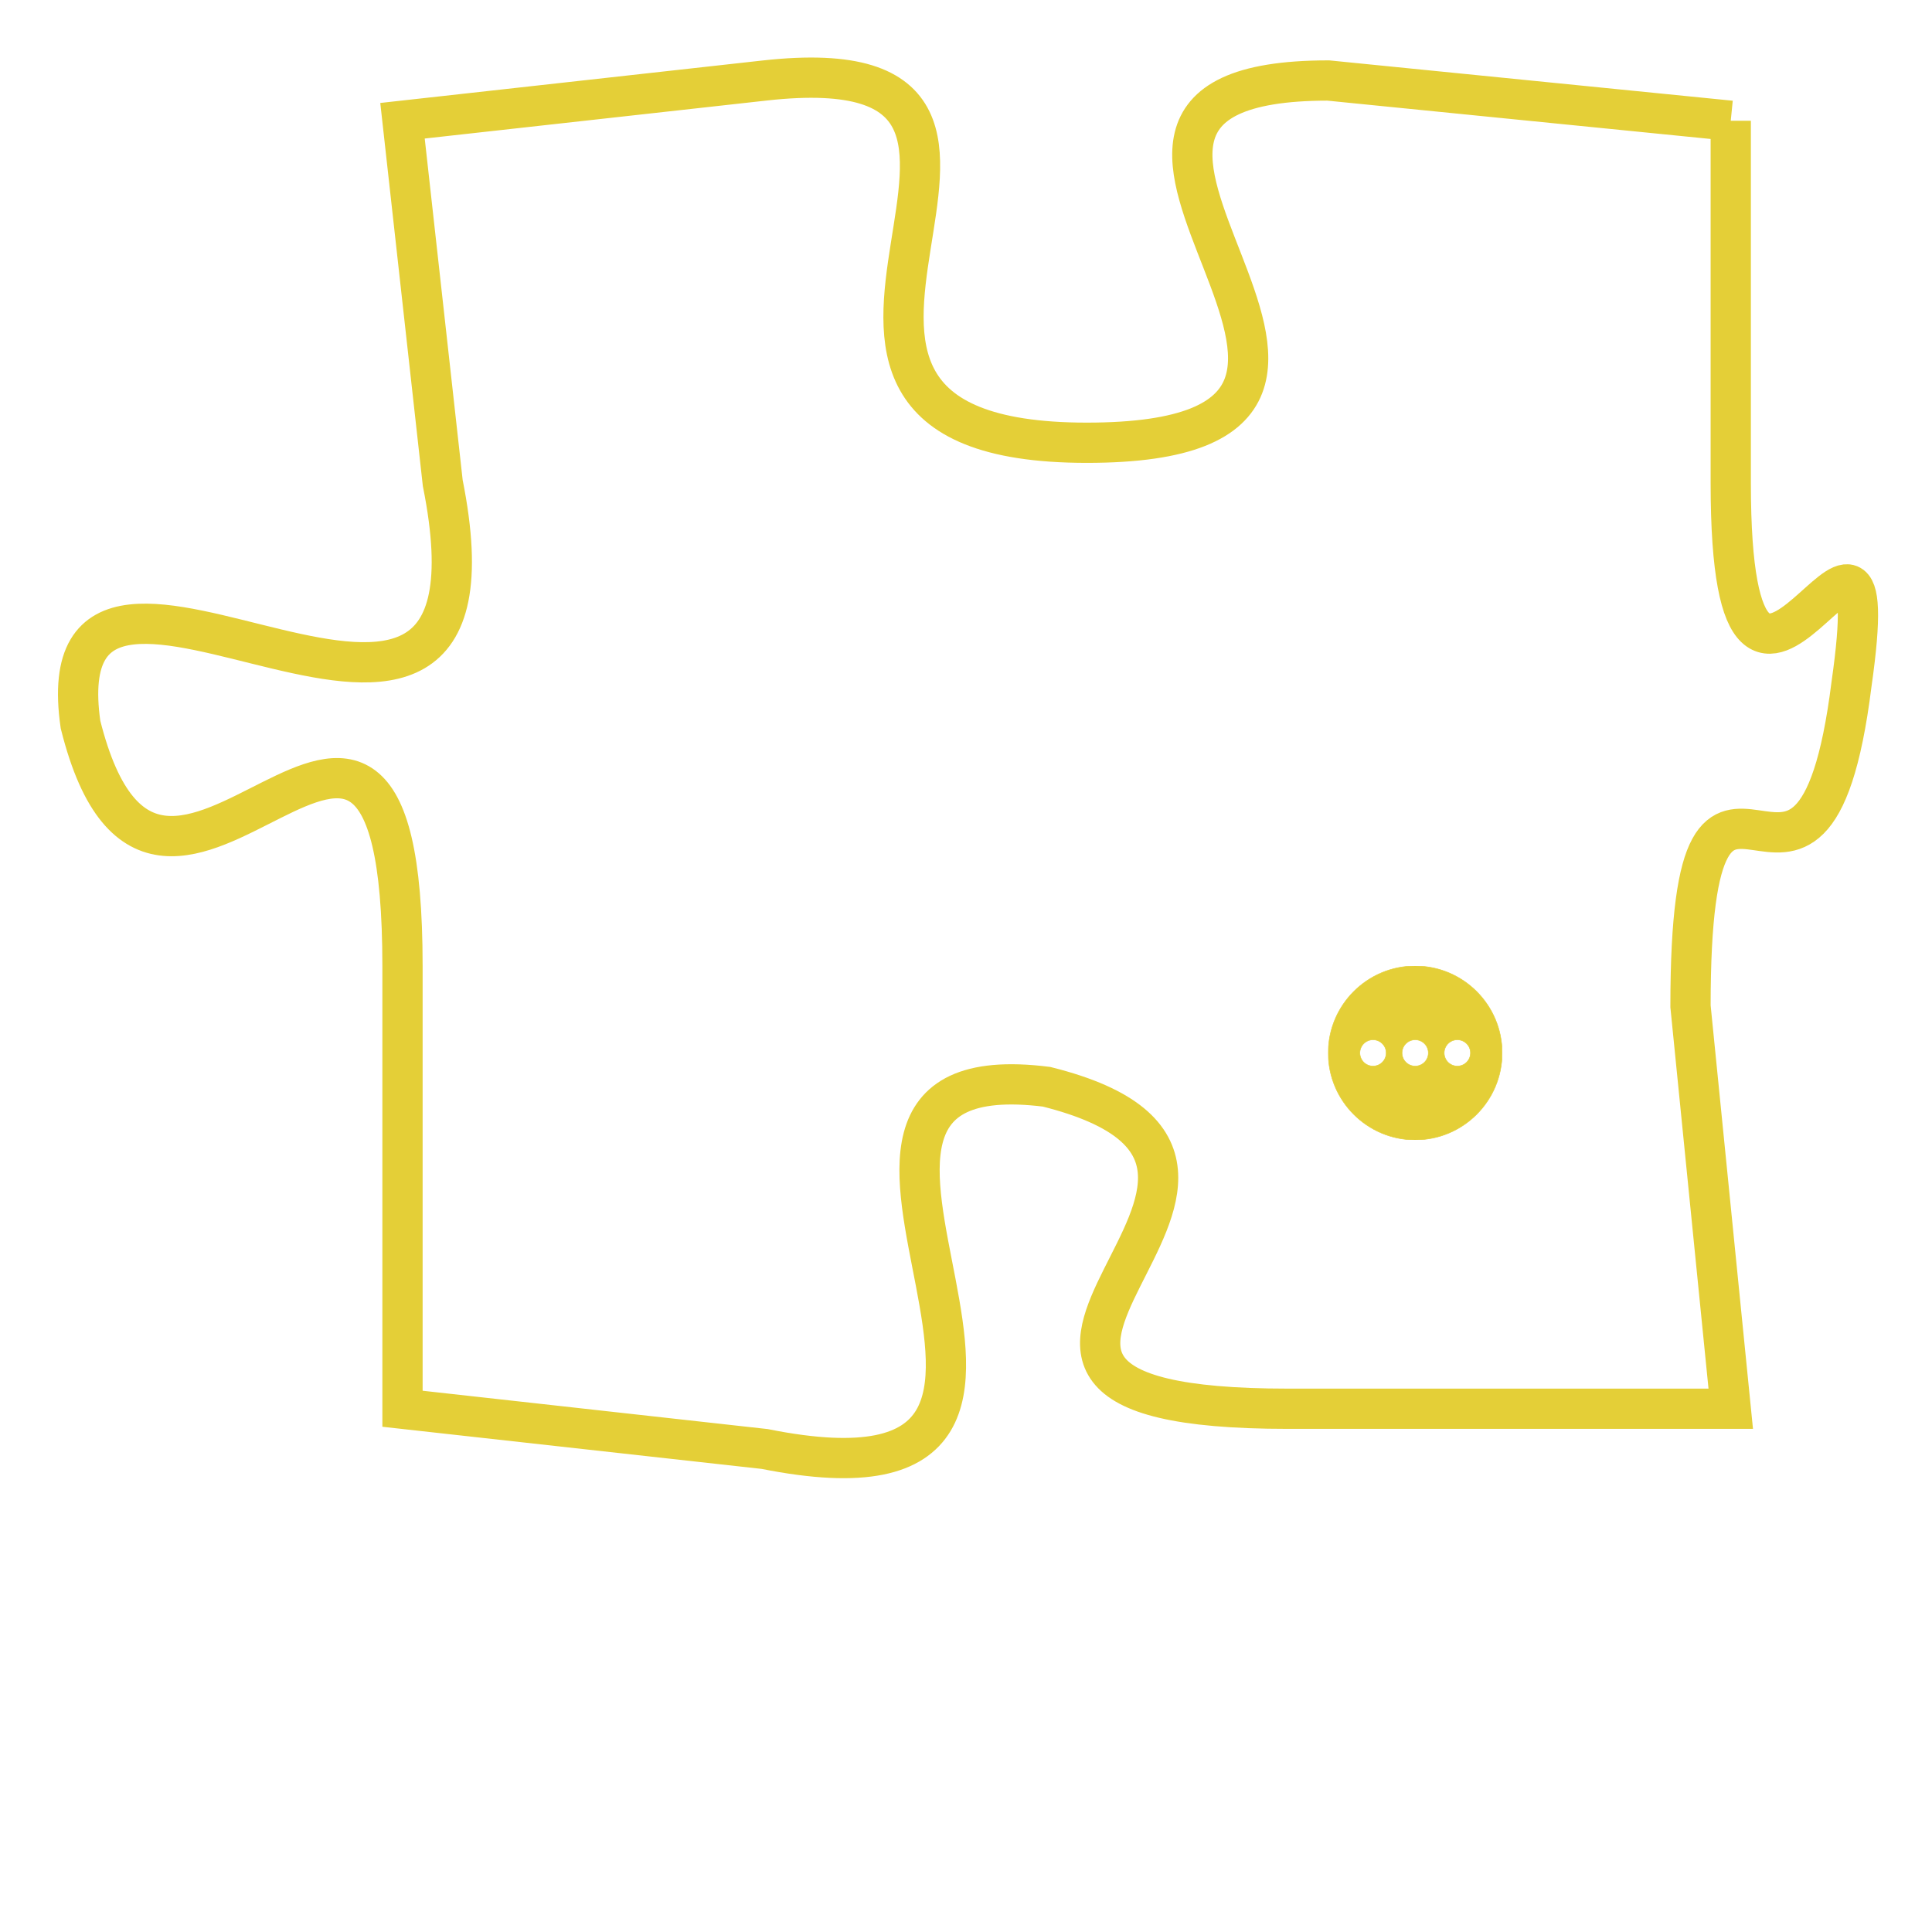 <svg version="1.1" xmlns="http://www.w3.org/2000/svg" xmlns:xlink="http://www.w3.org/1999/xlink" fill="transparent" x="0" y="0" width="350" height="350" preserveAspectRatio="xMinYMin slice"><style type="text/css">.links{fill:transparent;stroke: #E4CF37;}.links:hover{fill:#63D272; opacity:0.4;}</style><defs><g id="allt"><path id="t5965" d="M3828,1440 L3818,1439 C3809,1439 3822,1448 3812,1448 C3802,1448 3813,1438 3804,1439 L3795,1440 3795,1440 L3796,1449 C3798,1459 3786,1448 3787,1455 C3789,1463 3795,1450 3795,1461 L3795,1472 3795,1472 L3804,1473 C3814,1475 3803,1463 3811,1464 C3819,1466 3806,1472 3817,1472 L3828,1472 3828,1472 L3827,1462 C3827,1453 3830,1462 3831,1454 C3832,1447 3828,1458 3828,1449 L3828,1440"/></g><clipPath id="c" clipRule="evenodd" fill="transparent"><use href="#t5965"/></clipPath></defs><svg viewBox="3785 1437 48 39" preserveAspectRatio="xMinYMin meet"><svg width="4380" height="2430"><g><image crossorigin="anonymous" x="0" y="0" href="https://nftpuzzle.license-token.com/assets/completepuzzle.svg" width="100%" height="100%" /><g class="links"><use href="#t5965"/></g></g></svg><svg x="3818" y="1461" height="9%" width="9%" viewBox="0 0 330 330"><g><a xlink:href="https://nftpuzzle.license-token.com/" class="links"><title>See the most innovative NFT based token software licensing project</title><path fill="#E4CF37" id="more" d="M165,0C74.019,0,0,74.019,0,165s74.019,165,165,165s165-74.019,165-165S255.981,0,165,0z M85,190 c-13.785,0-25-11.215-25-25s11.215-25,25-25s25,11.215,25,25S98.785,190,85,190z M165,190c-13.785,0-25-11.215-25-25 s11.215-25,25-25s25,11.215,25,25S178.785,190,165,190z M245,190c-13.785,0-25-11.215-25-25s11.215-25,25-25 c13.785,0,25,11.215,25,25S258.785,190,245,190z"></path></a></g></svg></svg></svg>